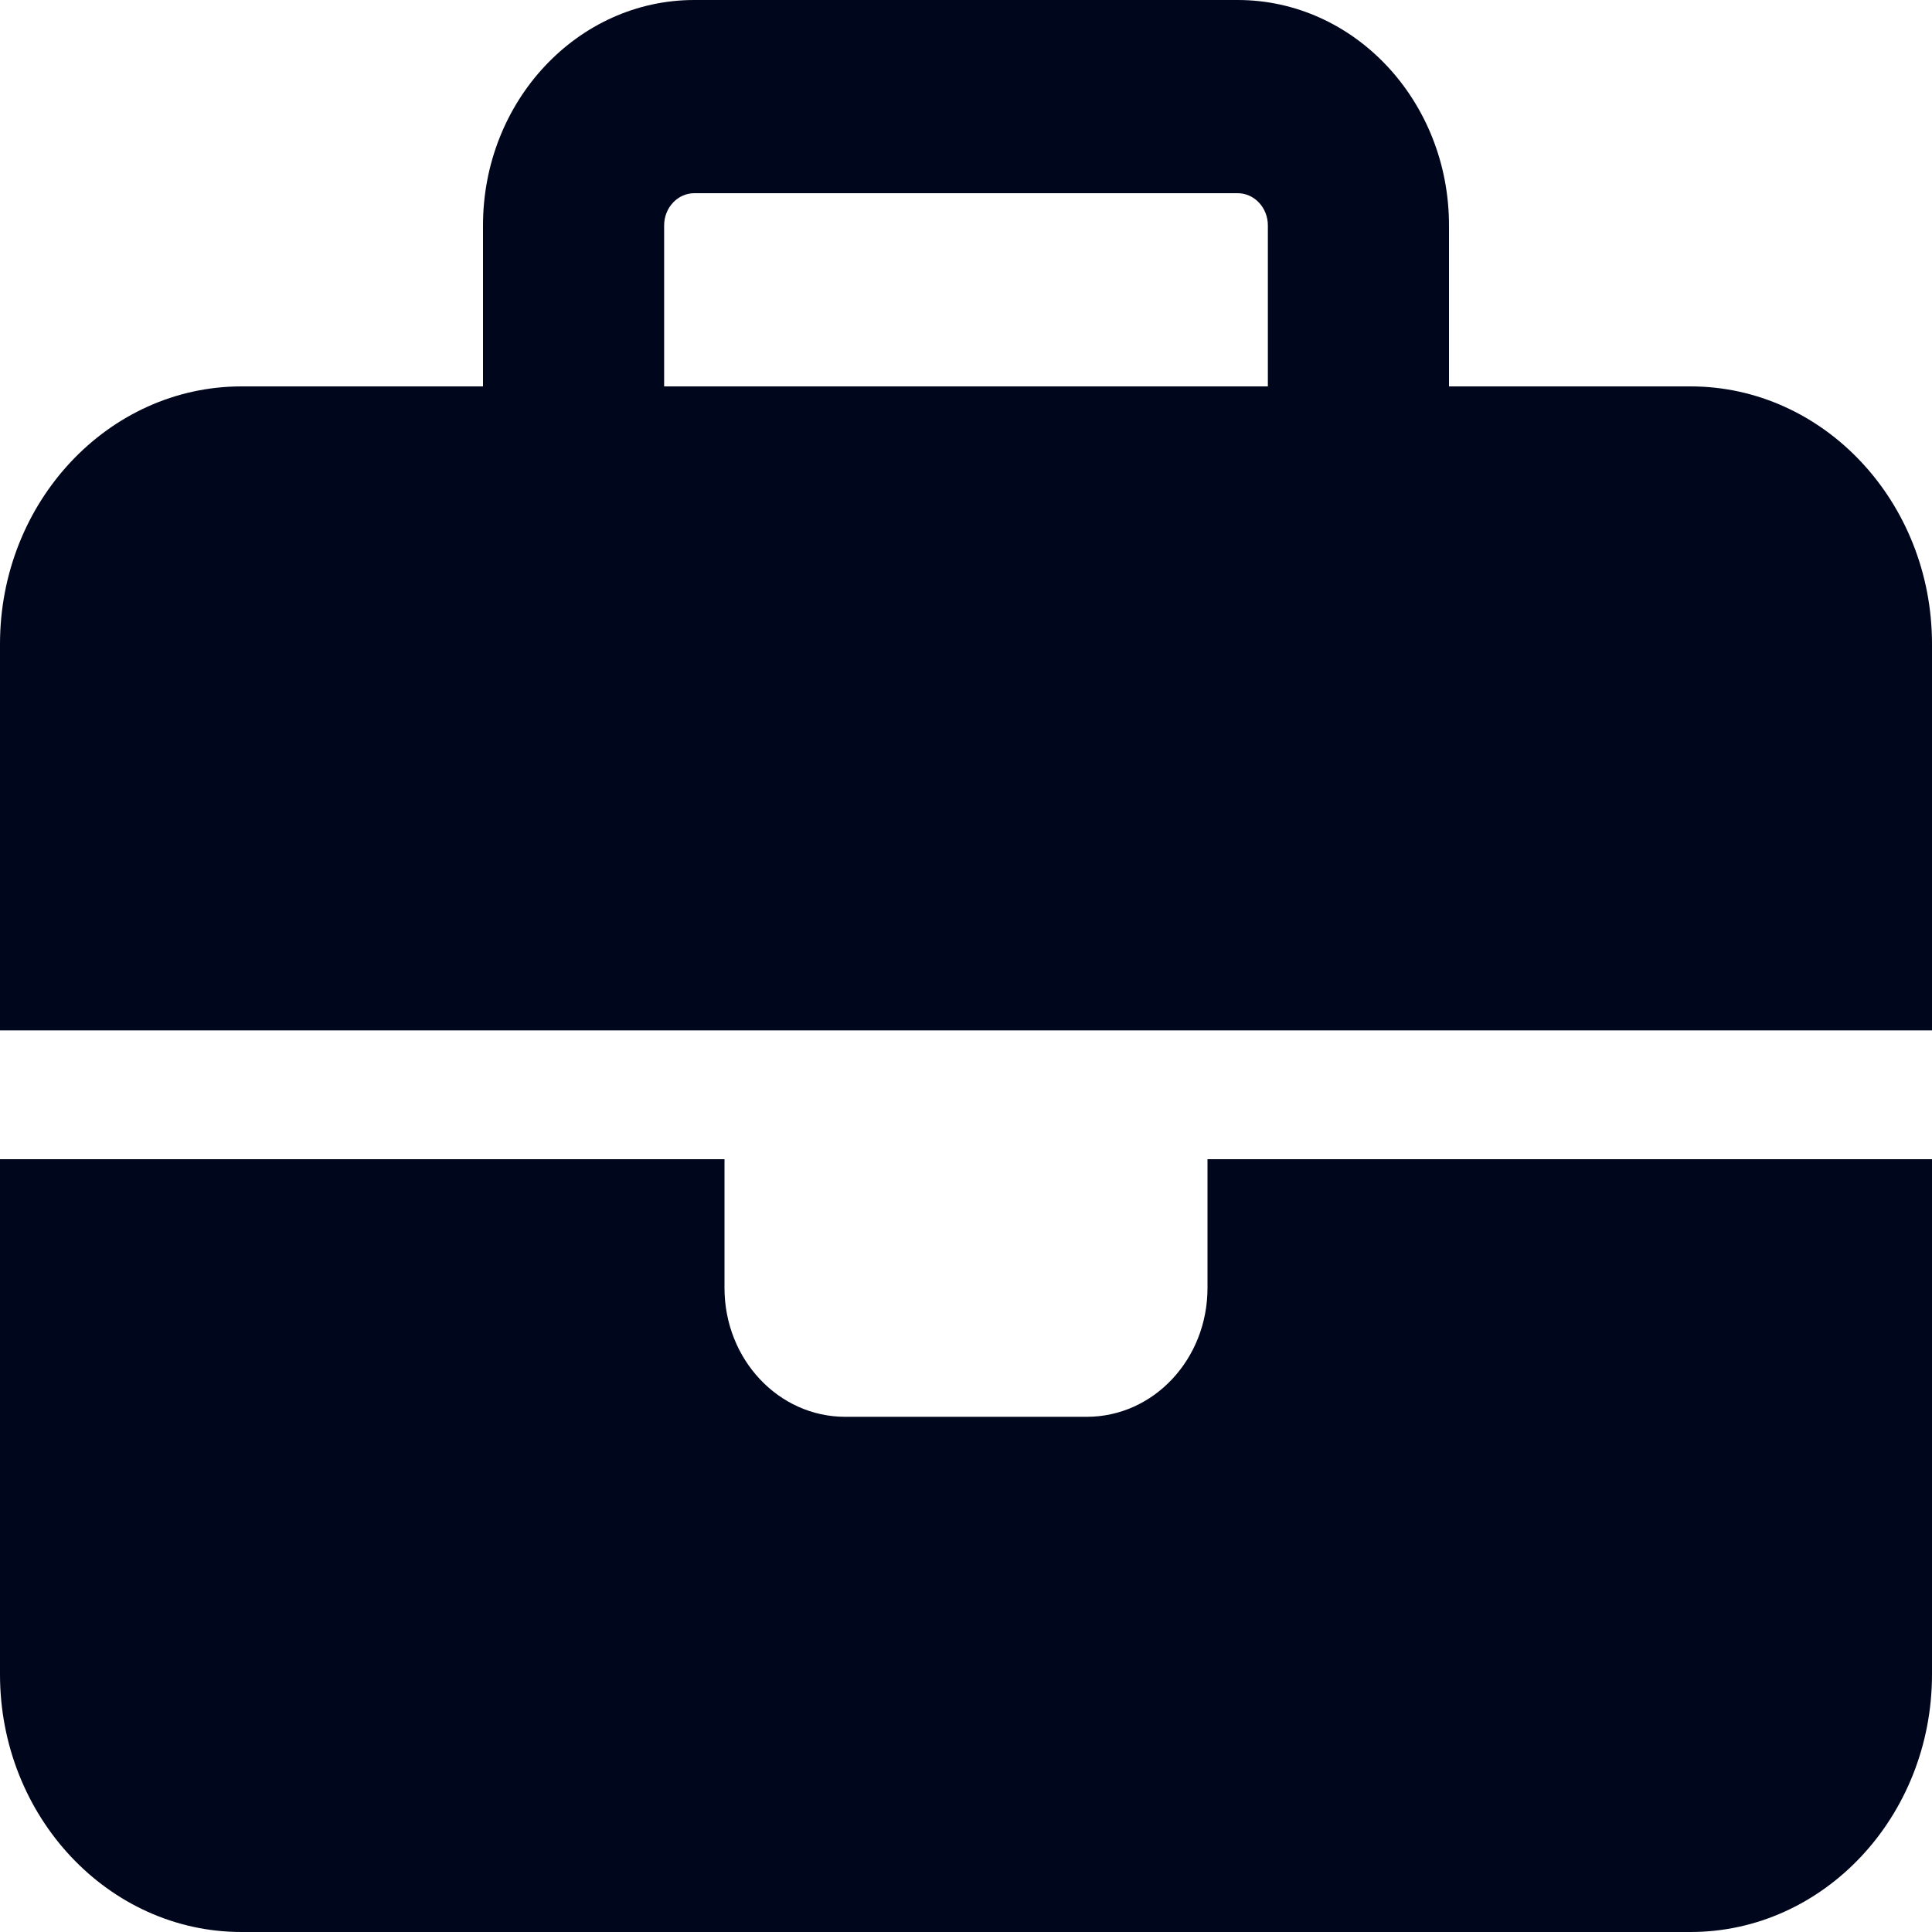 <svg width="53" height="53" viewBox="0 0 53 53" fill="none" xmlns="http://www.w3.org/2000/svg">
<path d="M19.047 5.3H33.953C34.409 5.3 34.781 5.697 34.781 6.183V10.6H18.219V6.183C18.219 5.697 18.591 5.3 19.047 5.3ZM13.25 6.183V10.6H6.625C2.971 10.6 0 13.769 0 17.667V28.267H19.875H33.125H53V17.667C53 13.769 50.029 10.6 46.375 10.6H39.75V6.183C39.75 2.771 37.152 0 33.953 0H19.047C15.848 0 13.25 2.771 13.25 6.183ZM53 31.8H33.125V35.333C33.125 37.288 31.645 38.867 29.812 38.867H23.188C21.355 38.867 19.875 37.288 19.875 35.333V31.8H0V45.933C0 49.831 2.971 53 6.625 53H46.375C50.029 53 53 49.831 53 45.933V31.8Z" fill="#00061C"/>
</svg>
